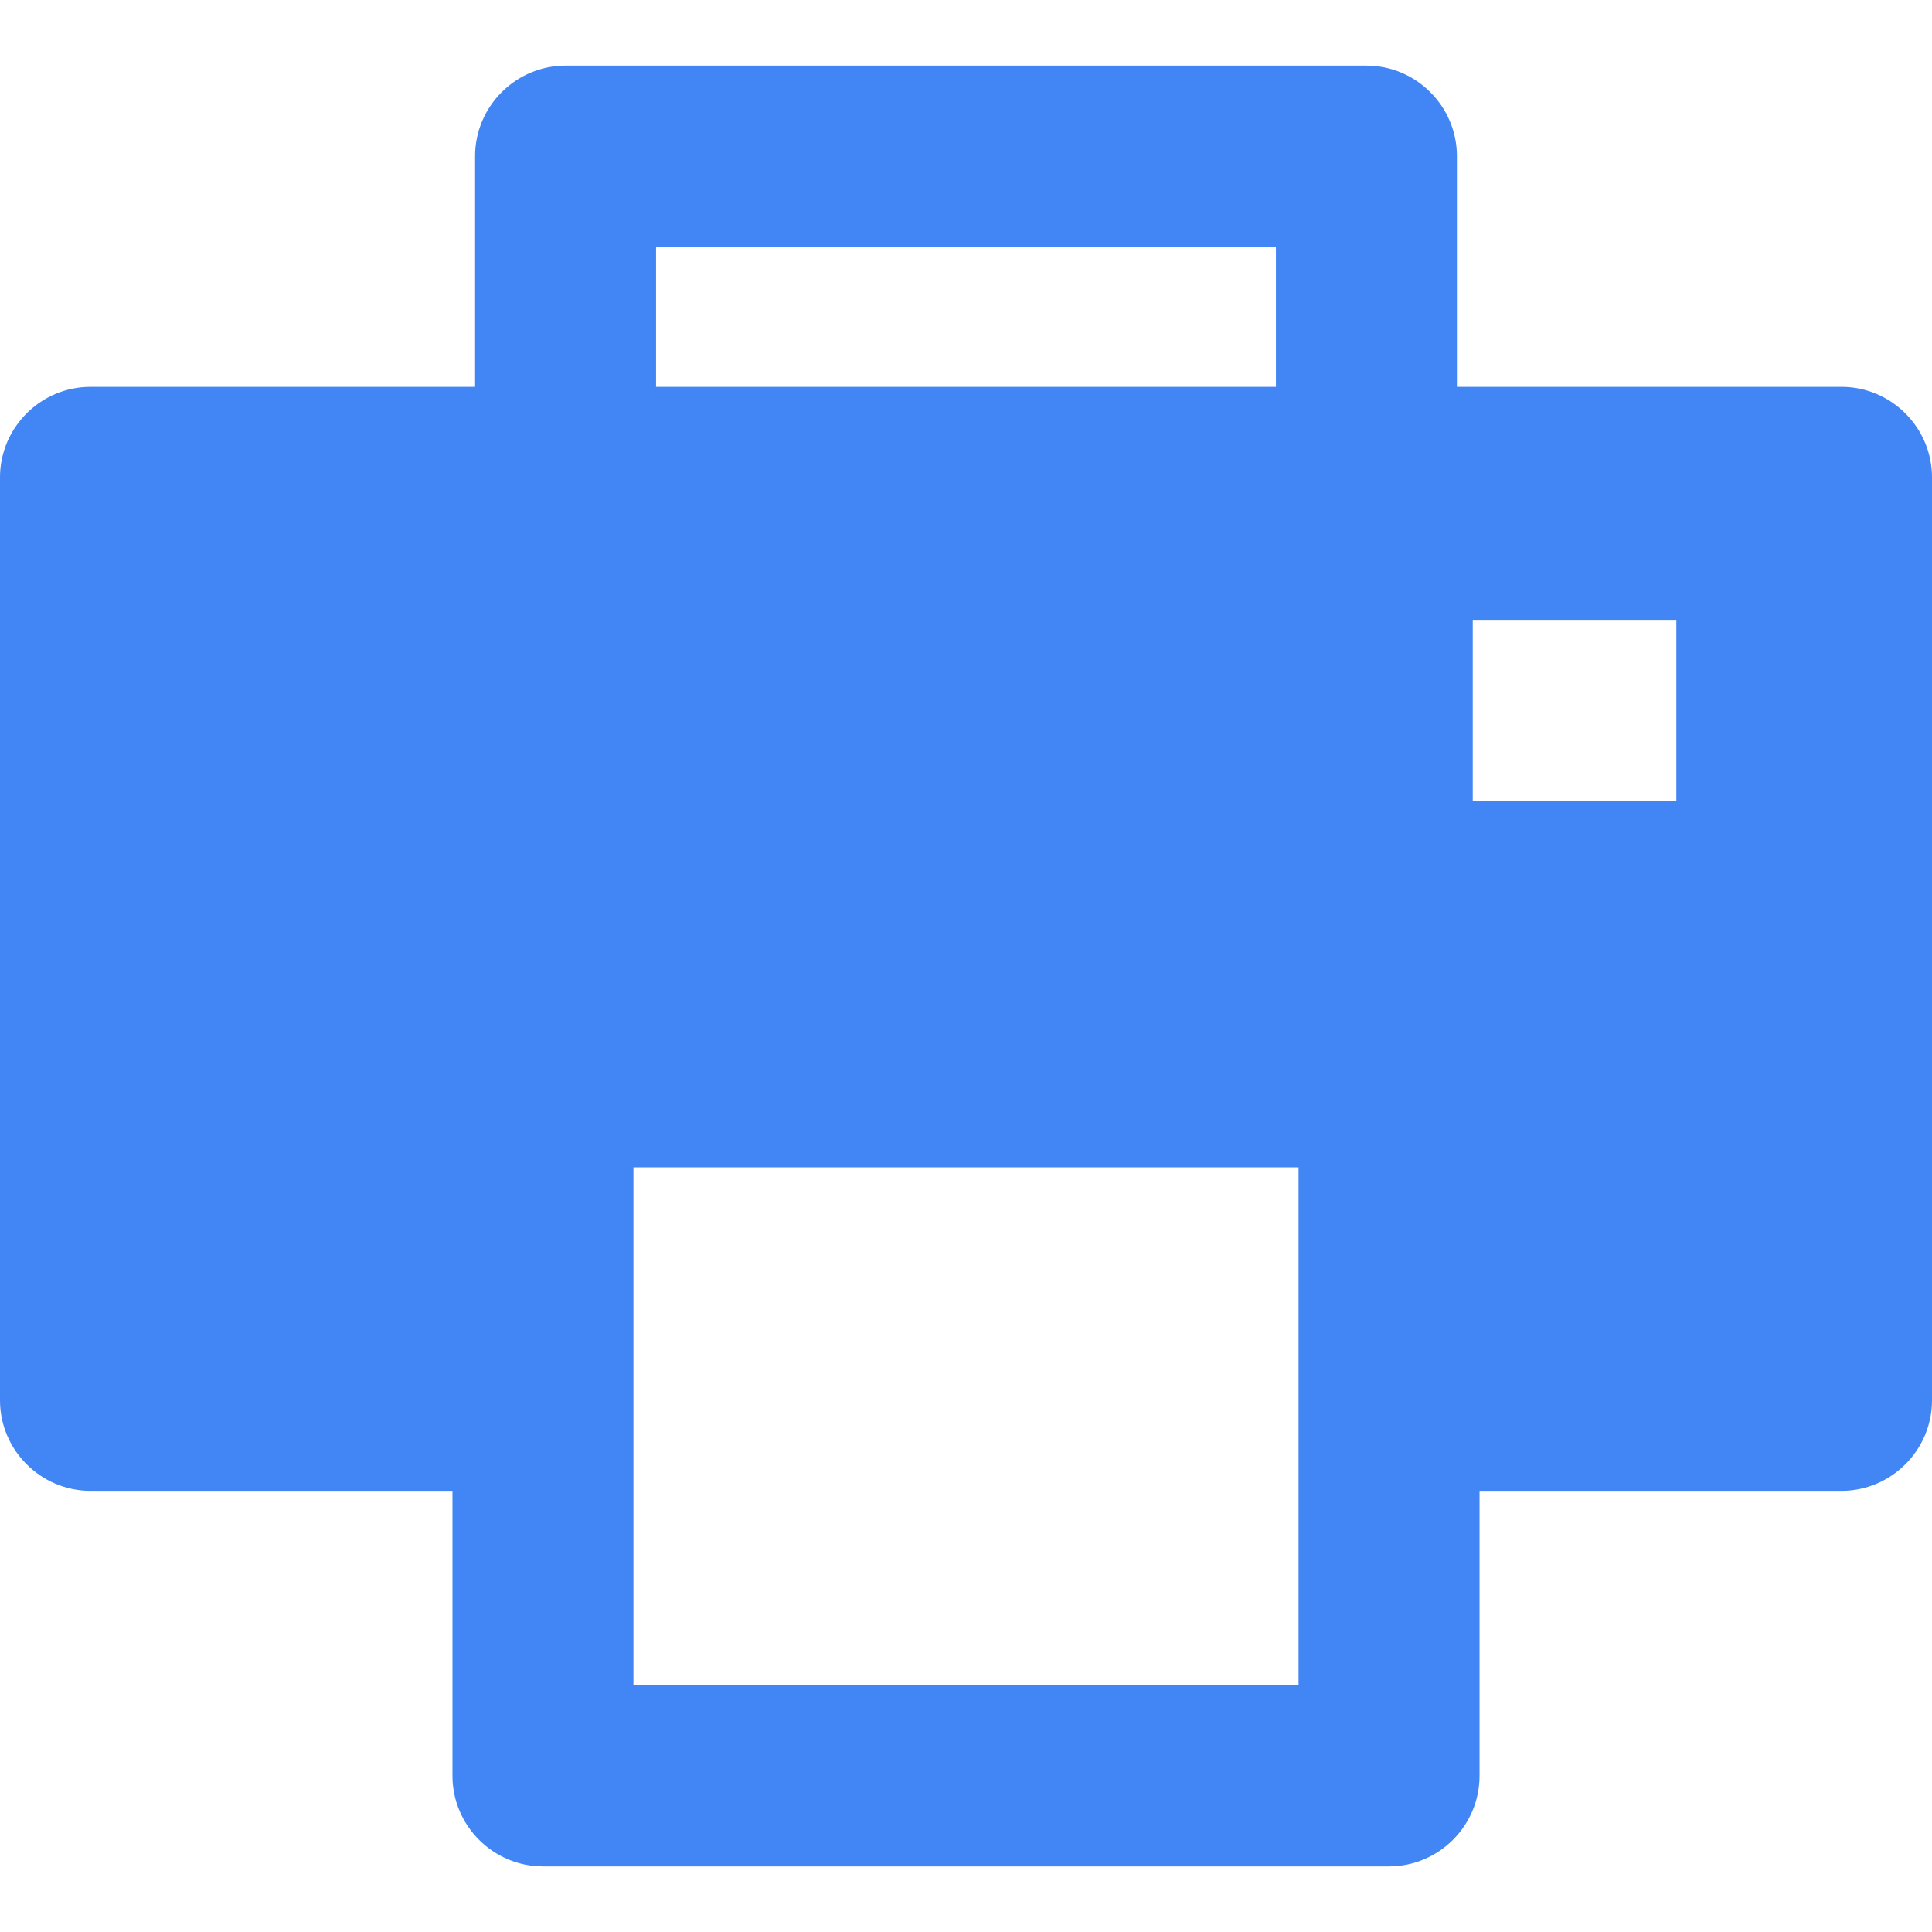 <?xml version="1.0" encoding="UTF-8"?>
<svg xmlns="http://www.w3.org/2000/svg" xmlns:xlink="http://www.w3.org/1999/xlink" xmlns:svgjs="http://svgjs.com/svgjs" version="1.1" width="512" height="512" x="0" y="0" viewBox="0 0 437.248 437.248" style="enable-background:new 0 0 512 512" xml:space="preserve" class="">
  <g>
<g xmlns="http://www.w3.org/2000/svg">
	<g>
		<path d="M416.768,87.552h-87.04V35.328c0-11.264-9.216-20.48-20.48-20.48H128c-11.264,0-20.48,9.216-20.48,20.48v52.224H20.48    C9.216,87.552,0,96.768,0,108.032v208.896c0,11.264,9.216,20.48,20.48,20.48h81.92v64.512c0,11.264,9.216,20.48,20.48,20.48    h191.488c11.264,0,20.48-9.216,20.48-20.48v-64.512h81.92c11.264,0,20.48-9.216,20.48-20.48V108.032    C437.248,96.768,428.032,87.552,416.768,87.552z M148.48,55.808h140.288v31.744H148.48V55.808z M293.888,381.44H143.36V264.192    h150.528V381.44z M379.392,181.248h-46.08v-40.96h46.08V181.248z" fill="#4285f4" data-original="#000000" style="" class=""/>
	</g>
</g>















</g>
</svg>
